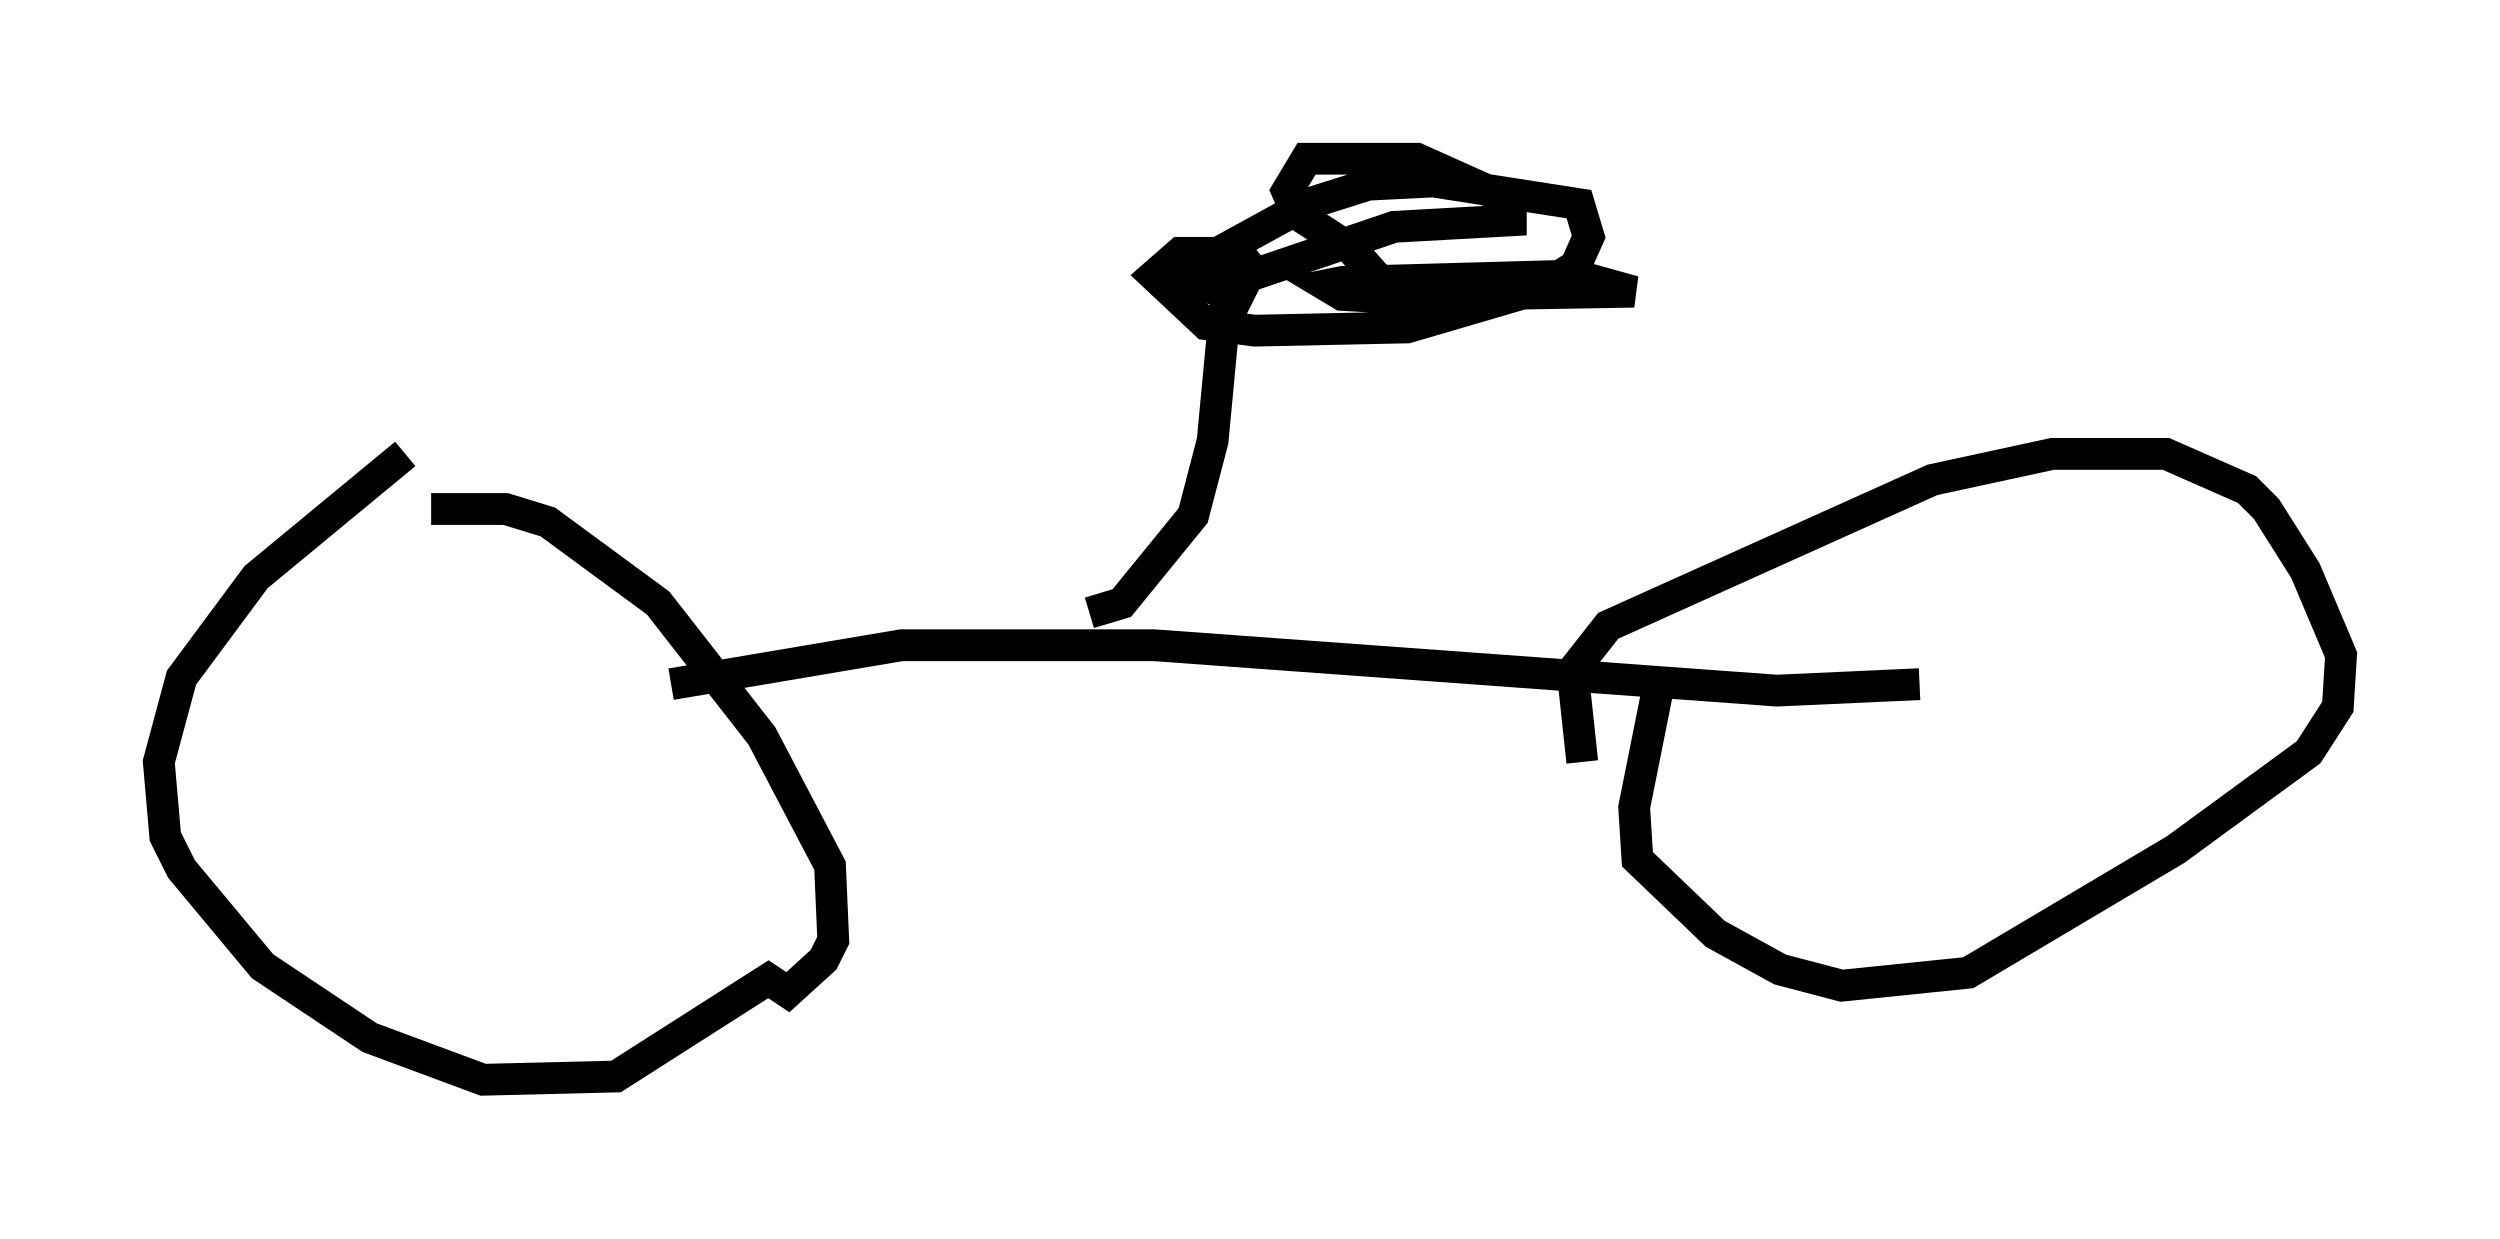 <?xml version="1.0" encoding="utf-8" ?>
<svg baseProfile="full" height="38.992" version="1.1" width="78.703" xmlns="http://www.w3.org/2000/svg" xmlns:ev="http://www.w3.org/2001/xml-events" xmlns:xlink="http://www.w3.org/1999/xlink"><defs /><rect fill="white" height="38.992" width="78.703" x="0" y="0" /><path d="M17.352, 12.554 m-4.594, 1.735 l-4.696, 3.879 -2.348, 3.165 l-0.715, 2.654 0.204, 2.348 l0.51, 1.021 2.552, 3.063 l3.369, 2.246 3.573, 1.327 l4.185, -0.102 4.798, -3.063 l0.613, 0.408 1.123, -1.021 l0.306, -0.613 -0.102, -2.348 l-2.144, -4.083 -3.267, -4.185 l-3.471, -2.552 -1.327, -0.408 l-2.348, 0.0 m7.554, 5.513 l7.248, -1.225 7.963, 0.0 l19.6, 1.429 4.492, -0.204 m-8.269, 0.306 l-0.715, 3.573 0.102, 1.633 l2.45, 2.348 2.042, 1.123 l1.94, 0.51 3.981, -0.408 l6.533, -3.879 4.185, -3.063 l0.919, -1.429 0.102, -1.633 l-1.123, -2.654 -1.225, -1.94 l-0.613, -0.613 -2.552, -1.123 l-3.573, 0.0 -3.777, 0.817 l-10.208, 4.594 -1.123, 1.429 l0.306, 2.858 m-15.517, -4.696 l1.021, -0.306 2.246, -2.756 l0.613, -2.348 0.51, -5.41 m-0.204, 0.204 l-0.102, 0.51 0.51, 0.306 l0.51, -1.021 -0.408, -0.51 l-1.838, 0.0 -0.817, 0.715 l1.633, 1.531 1.531, 0.204 l4.798, -0.102 4.185, -1.225 l1.123, -0.715 0.408, -0.919 l-0.306, -1.021 -4.594, -0.715 l-2.042, 0.102 -1.94, 0.613 l-3.165, 1.735 -0.715, 0.0 l-0.204, 0.51 1.123, 0.408 l5.717, -1.94 3.675, -0.204 l0.0, -0.613 -2.96, -1.327 l-3.471, 0.0 -0.613, 1.021 l0.306, 0.715 1.735, 1.123 l0.817, 0.919 2.144, 0.51 l5.921, -0.102 -1.838, -0.51 l-7.35, 0.204 -0.51, 0.102 l0.51, 0.306 3.573, 0.204 m-20.927, 10.821 " fill="none" stroke="black" stroke-width="1" /></svg>